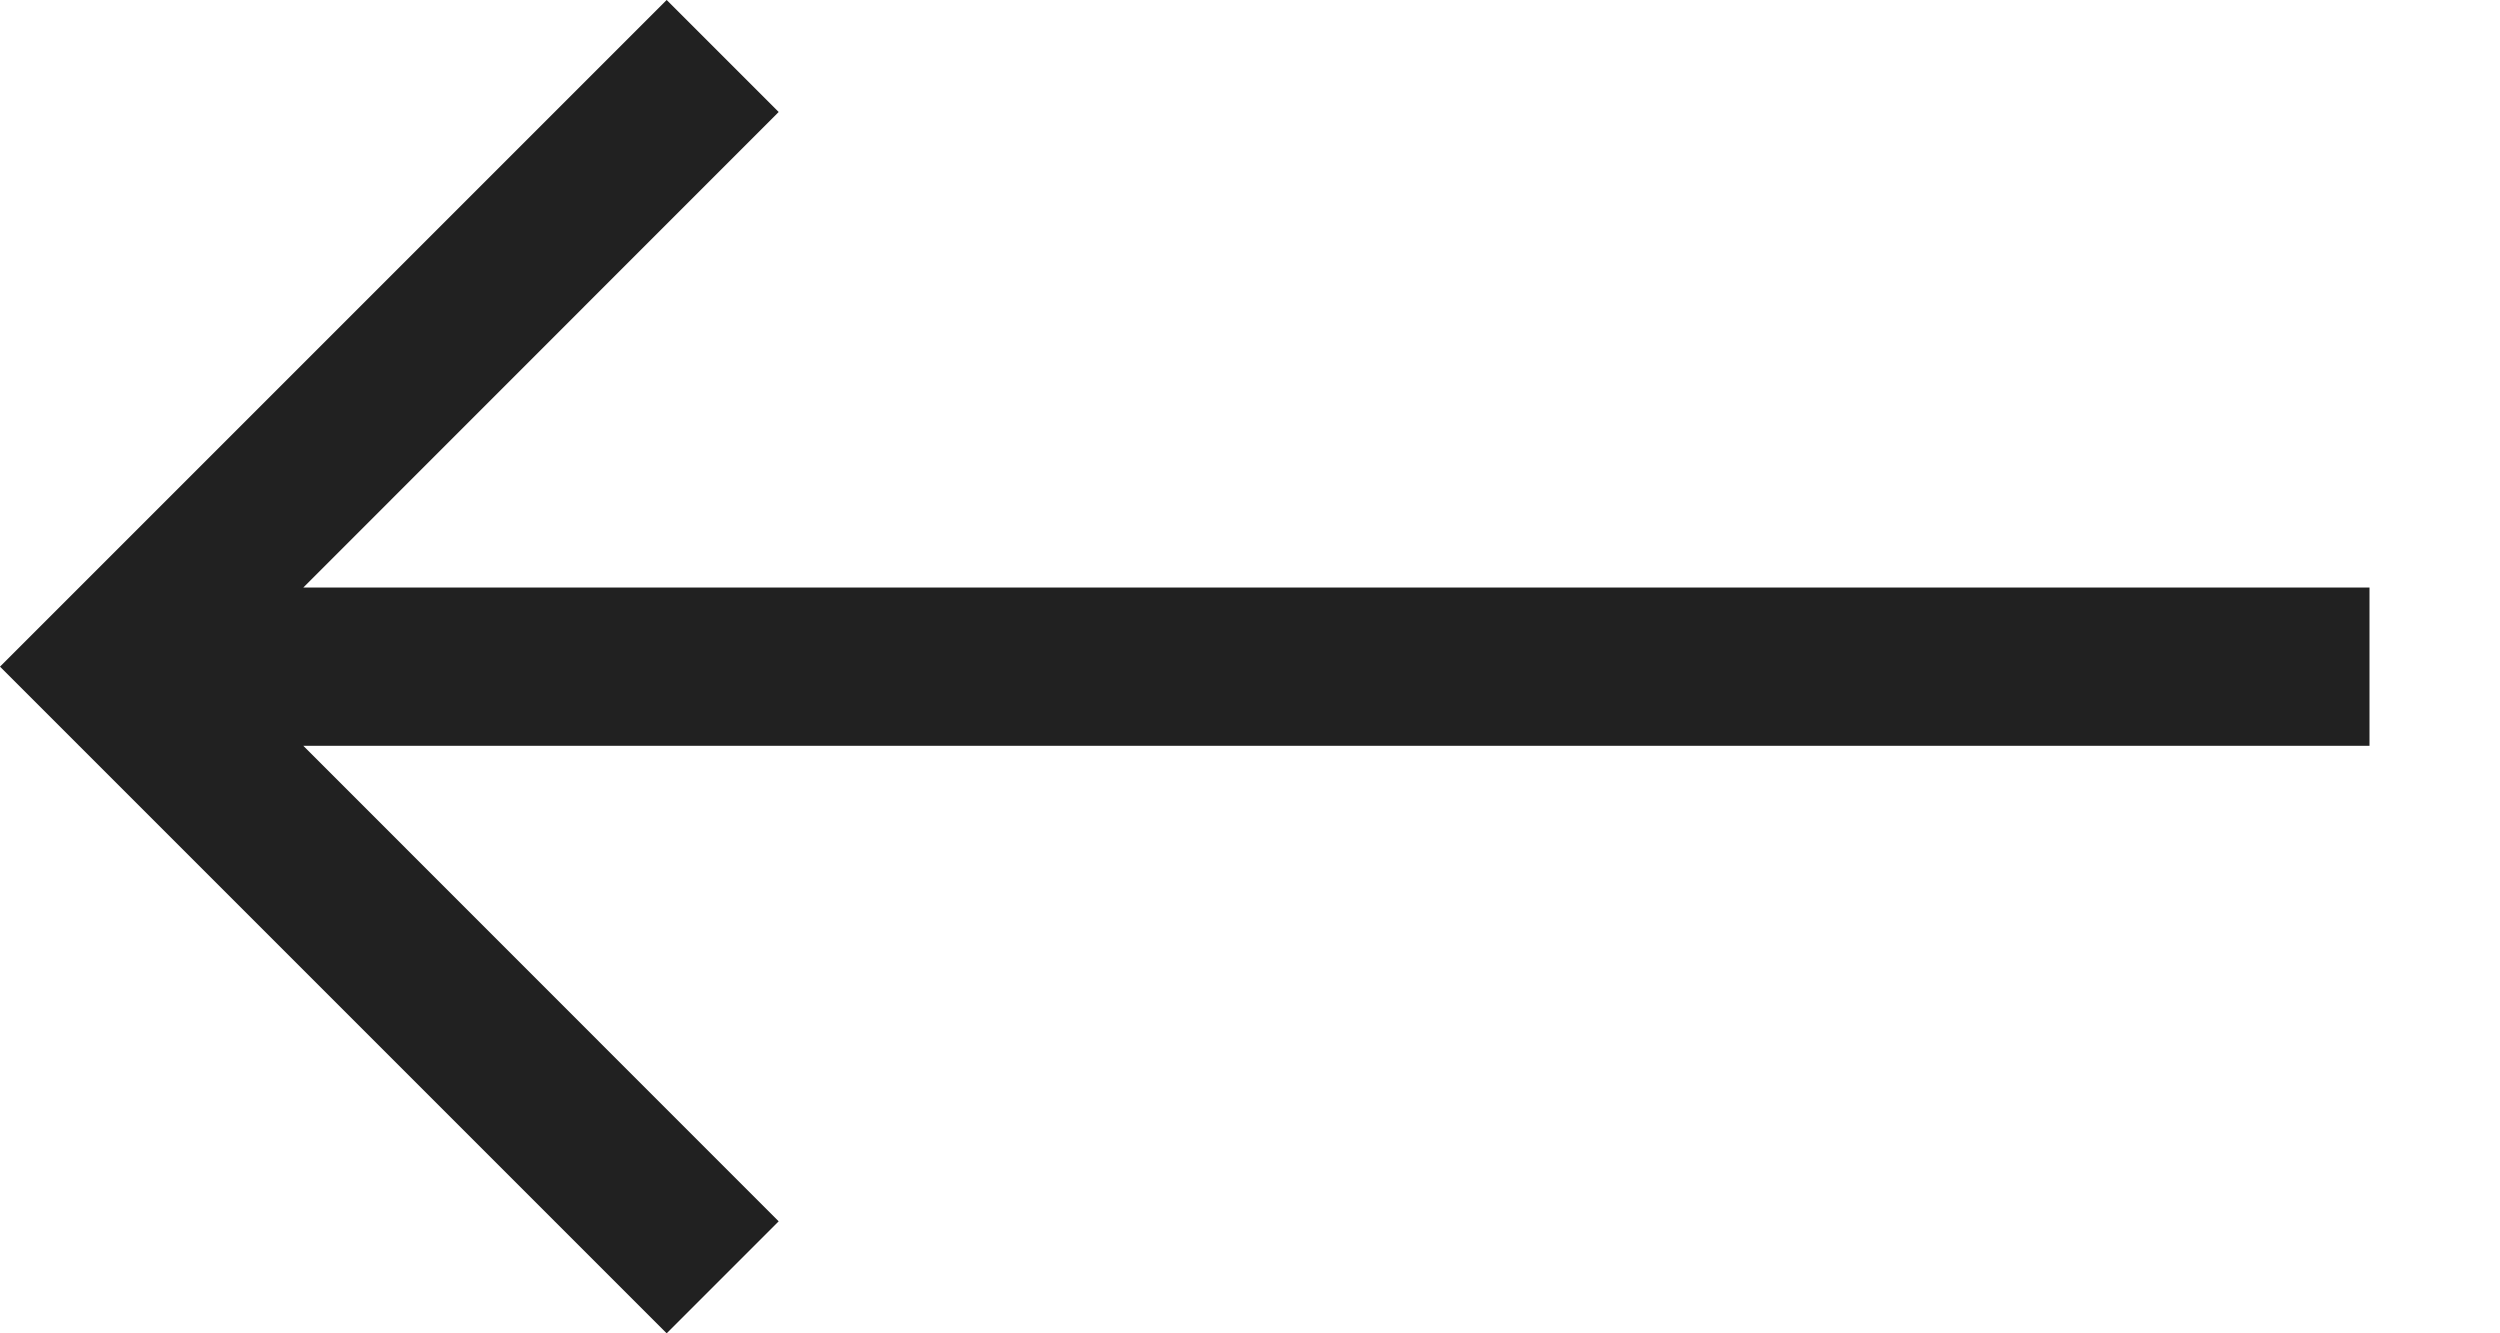 <svg width="15" height="8" viewBox="0 0 15 8" fill="none" xmlns="http://www.w3.org/2000/svg">
<g id="&#240;&#159;&#166;&#134; icon &#34;arrow left&#34;">
<path id="Vector" d="M14.217 3.525H1.82L4.672 0.672L4 0L0 4L4 8L4.672 7.328L1.82 4.475H14.217V3.525Z" fill="#212121"/>
</g>
</svg>
